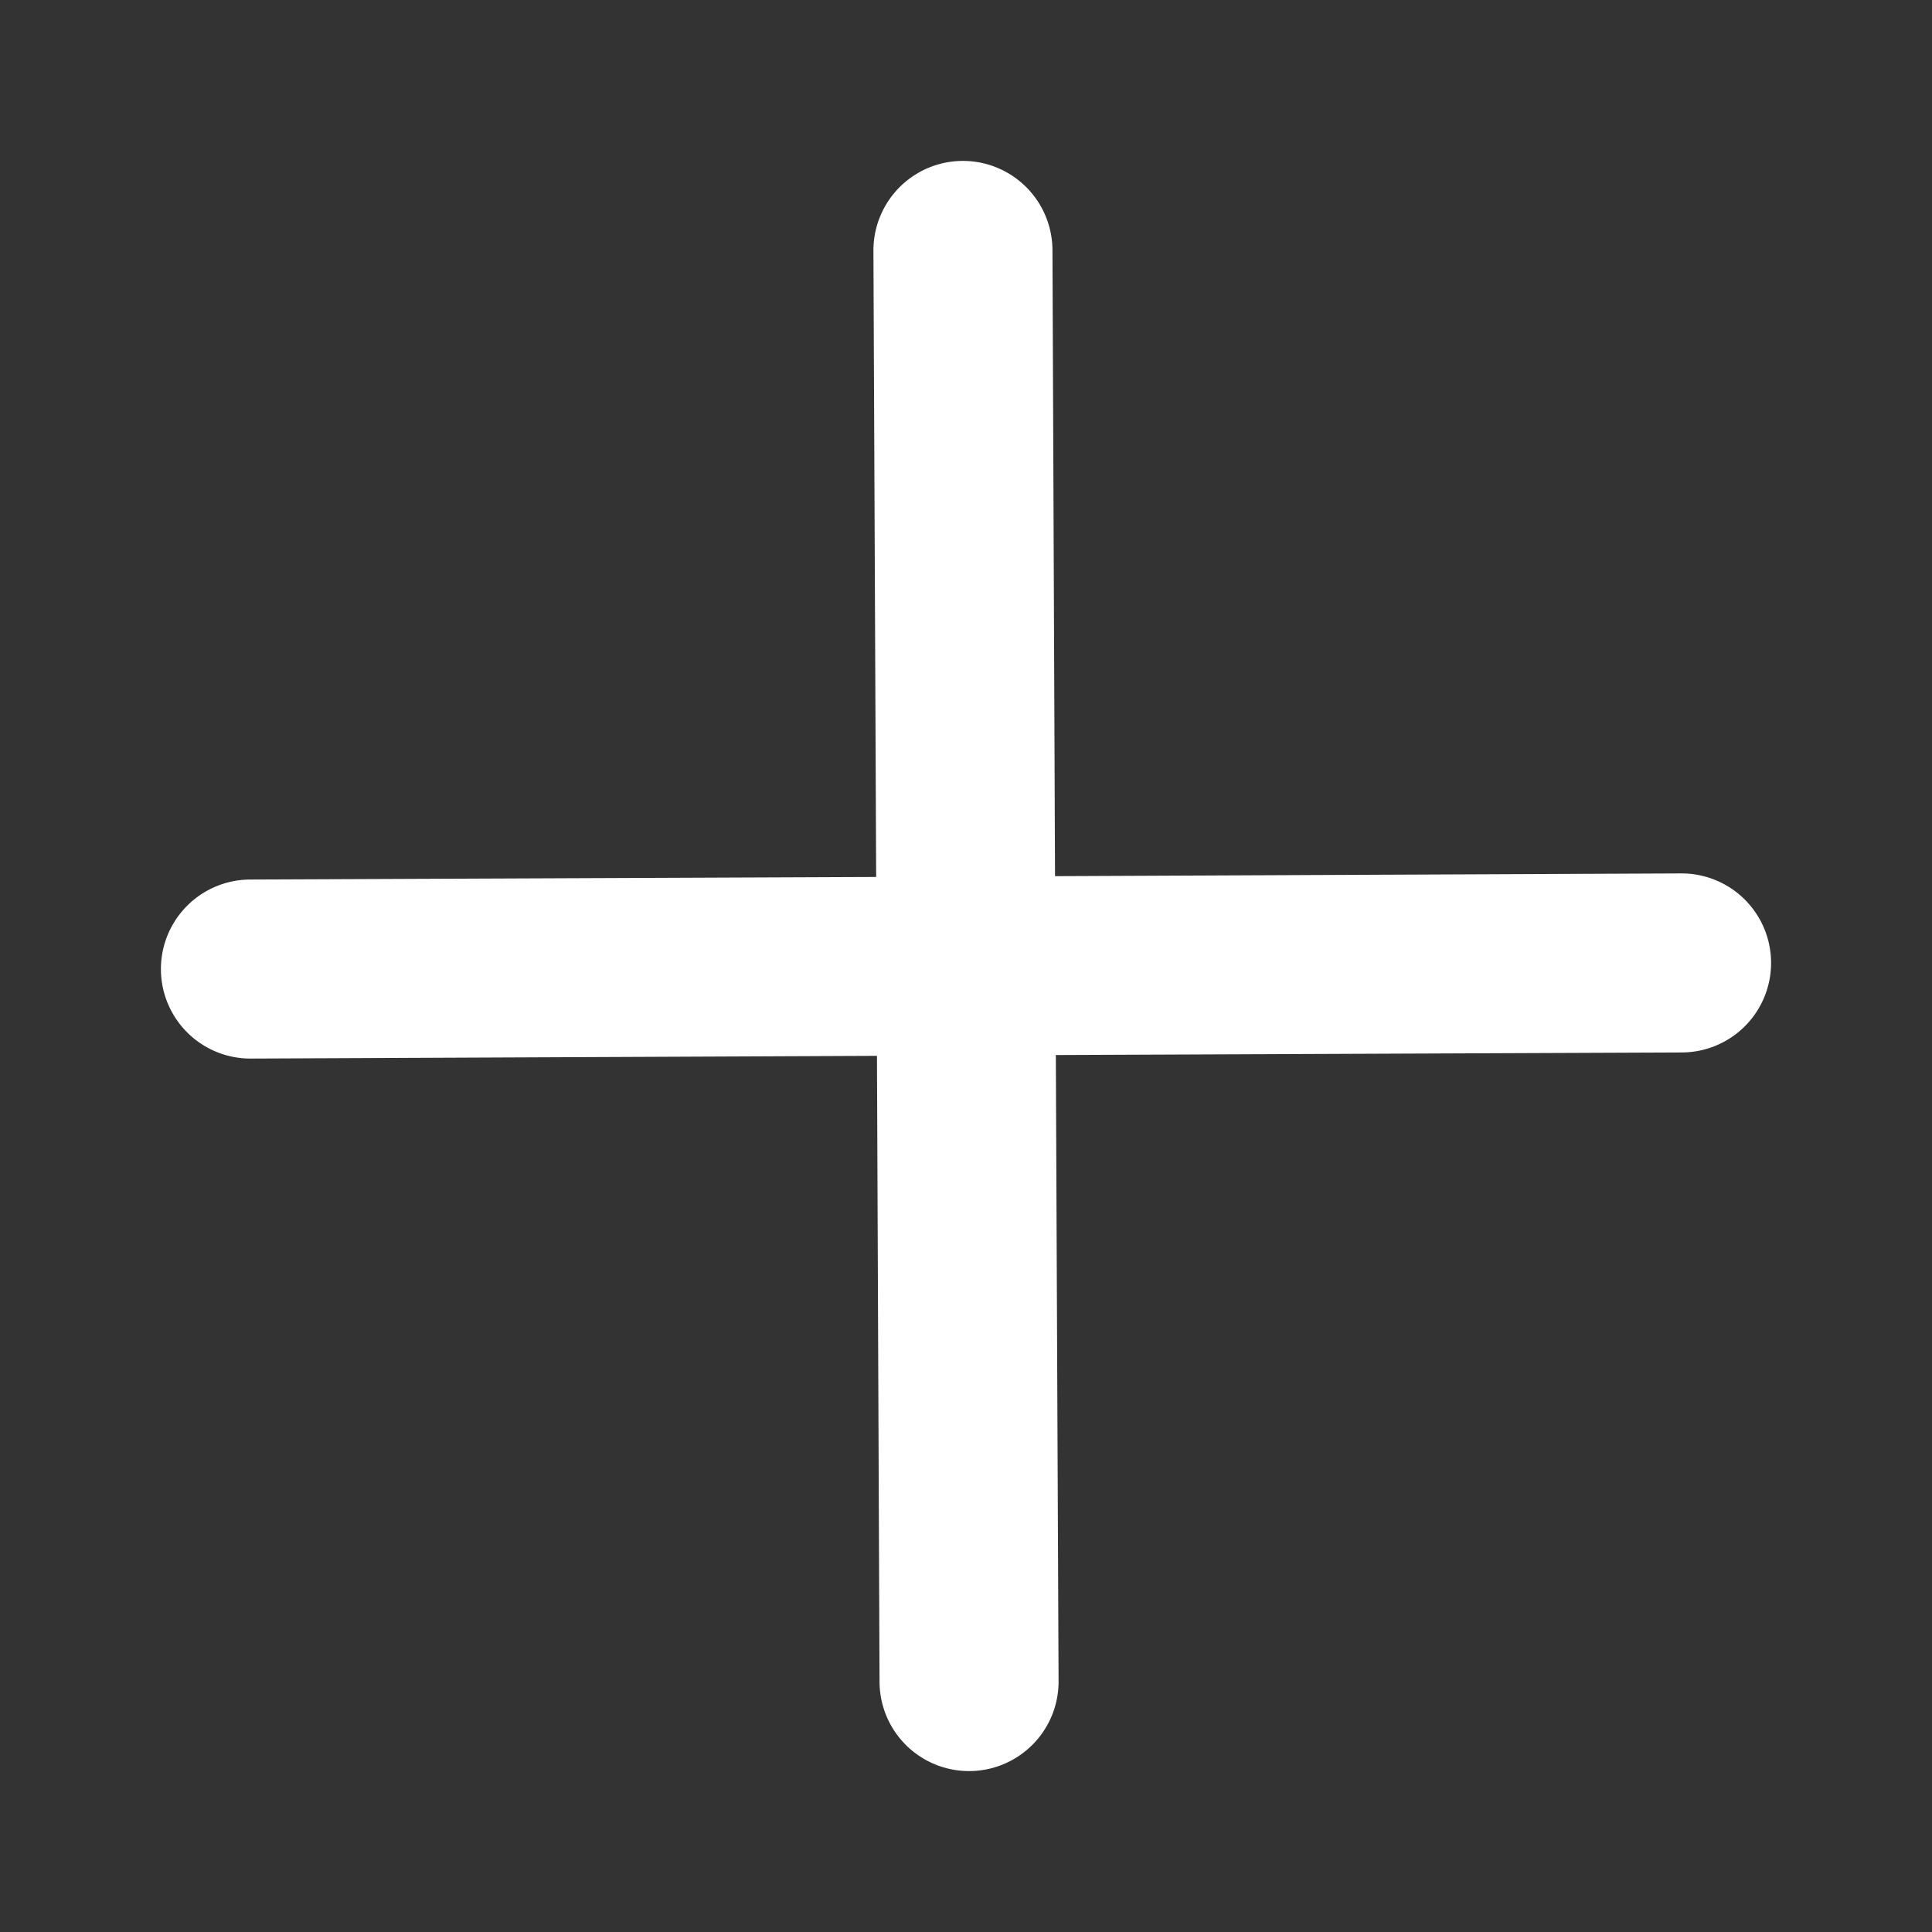 <svg width="12" height="12" viewBox="0 0 12 12" xmlns="http://www.w3.org/2000/svg">
    <rect x="0" y="0" width="12" height="12" fill="#333333" stroke="none"/>
    <g fill="none" fill-rule="evenodd">
        <path d="M0 0h12v12H0z"/>
        <path d="m1.558 6.575 3.889-.017.016 3.889a.556.556 0 0 0 1.112-.005l-.017-3.889 3.889-.016a.556.556 0 0 0-.005-1.112l-3.889.017-.016-3.889a.556.556 0 0 0-1.112.005l.017 3.889-3.889.016a.556.556 0 0 0 .005 1.112z" fill="#FFF" fill-rule="nonzero"/>
    </g>
</svg>
